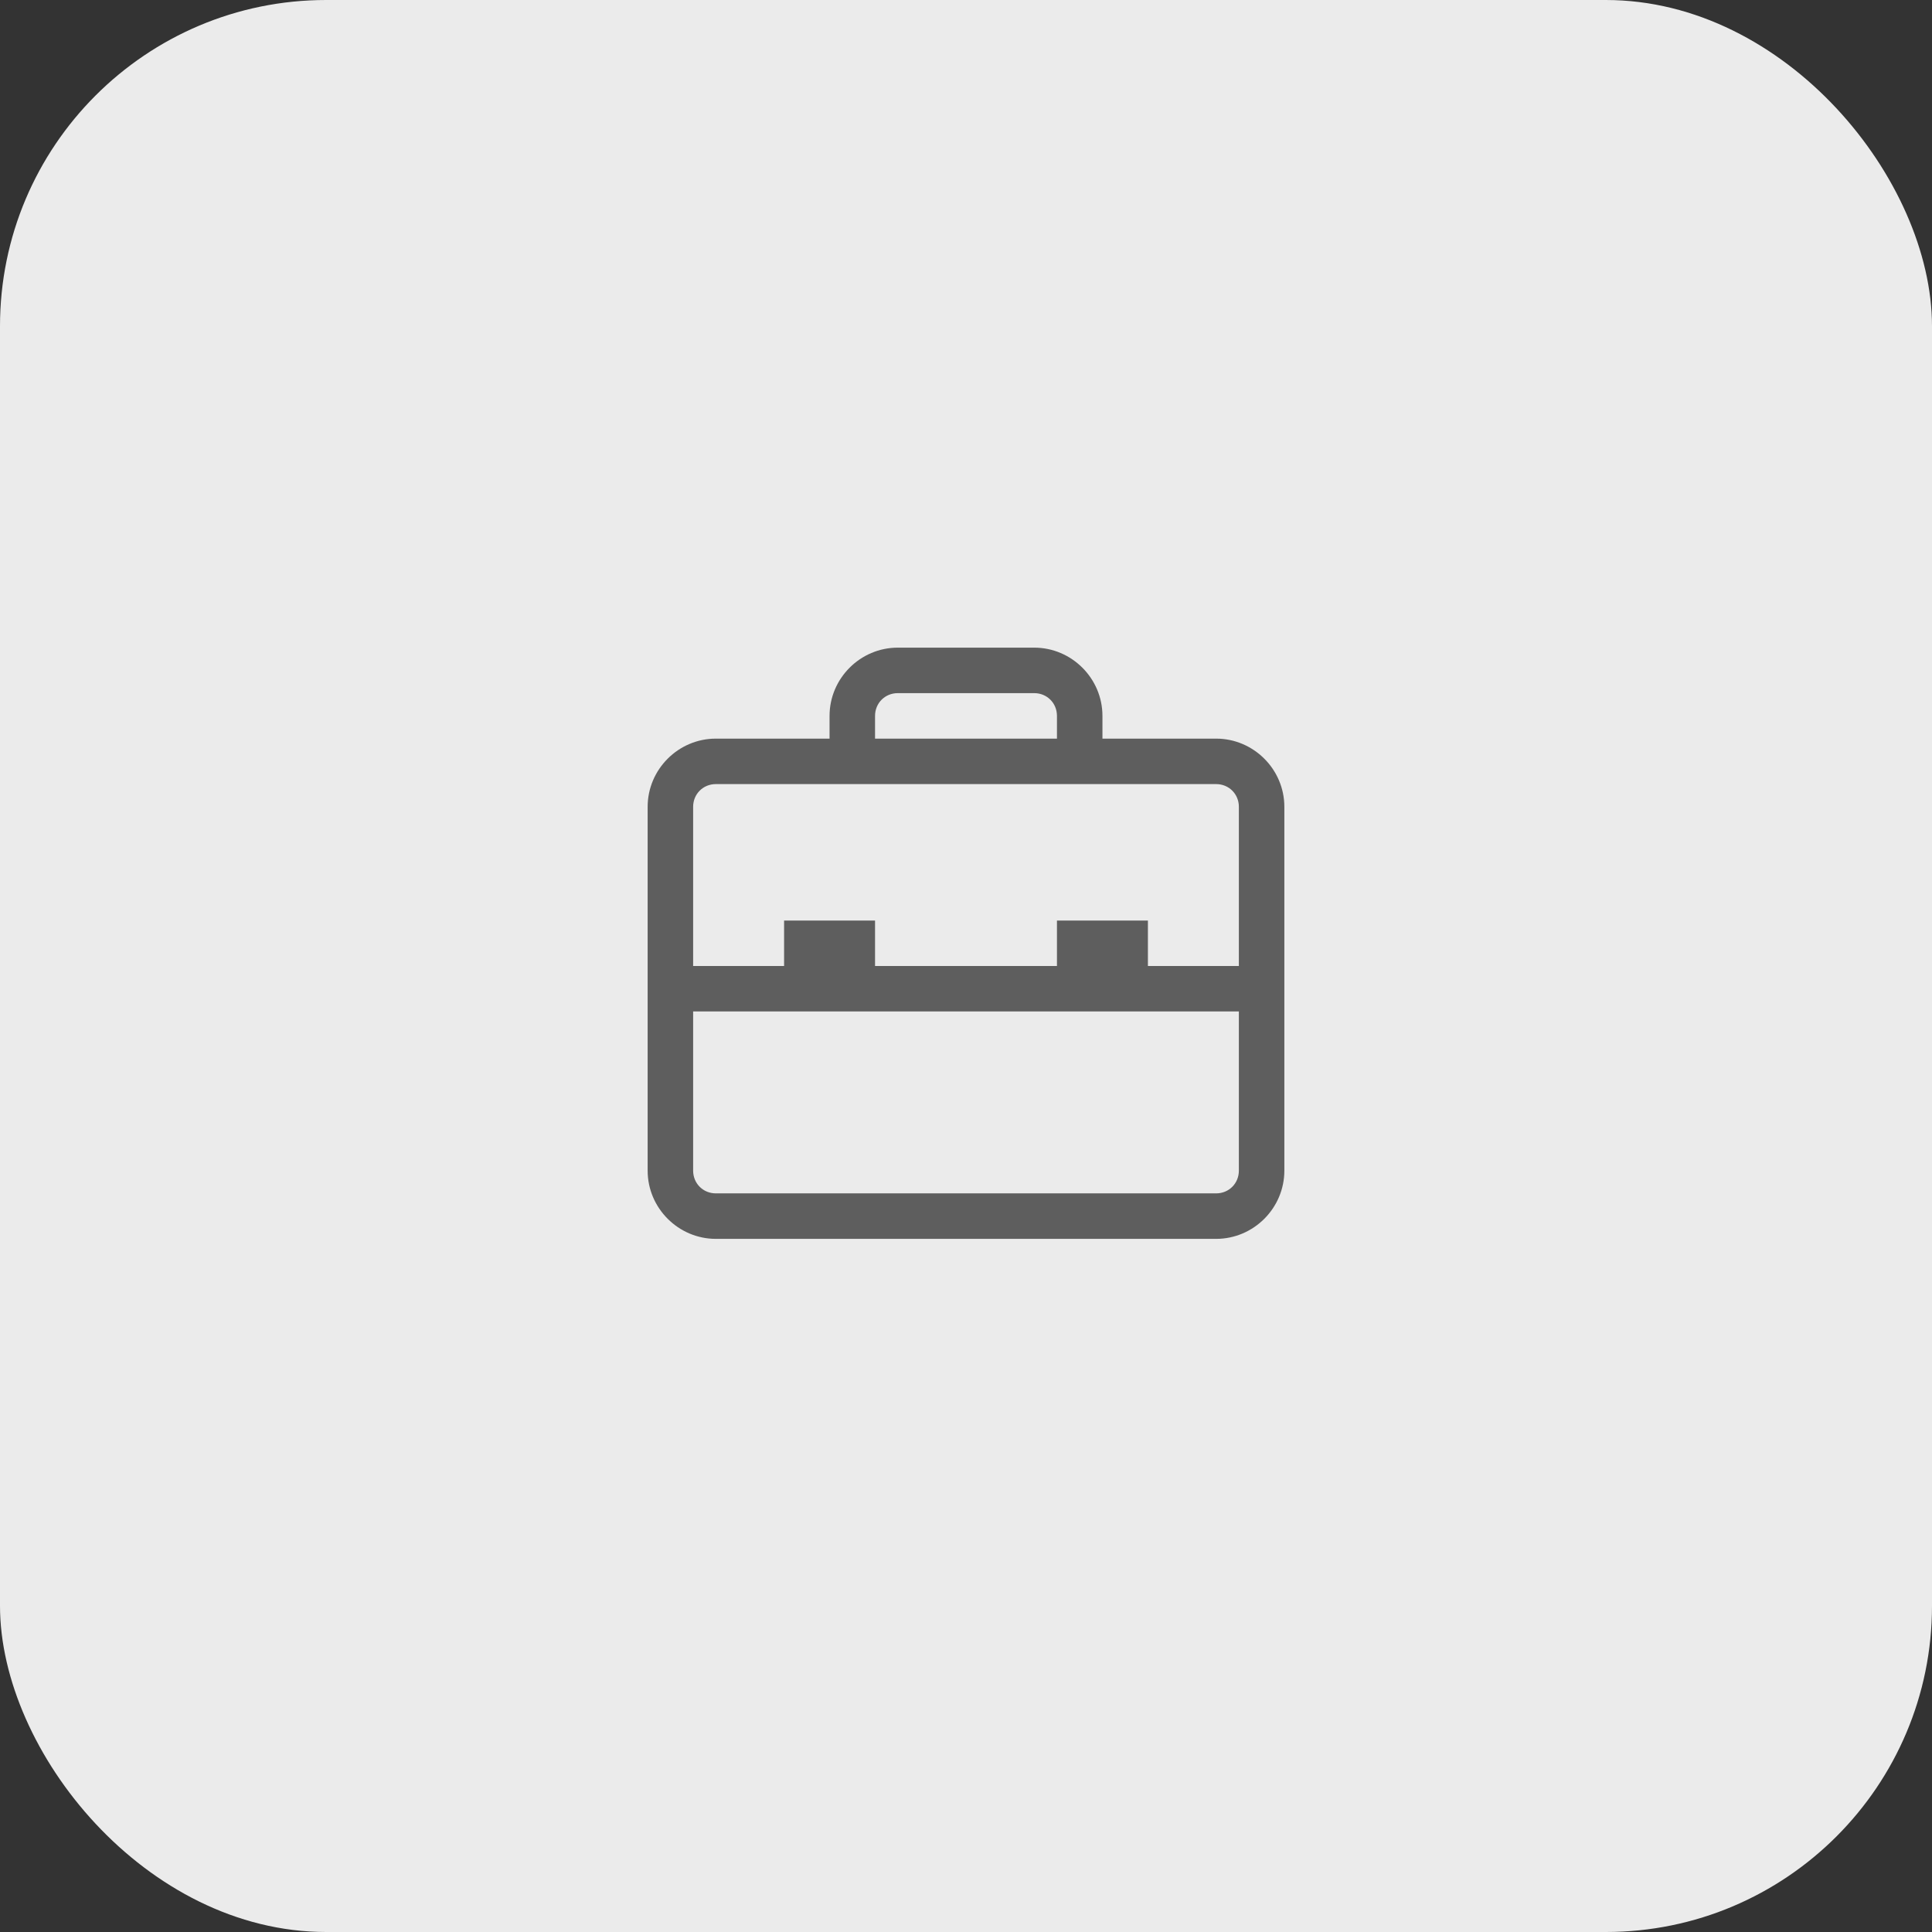 <svg width="77" height="77" viewBox="0 0 77 77" fill="none" xmlns="http://www.w3.org/2000/svg">
<rect x="0" y="0" width="77" height="77" fill="#333333" stroke="none"/>
<rect width="77" height="77" rx="13" fill="#EBEBEB"/>
<path d="M35.781 25.812C34.287 25.812 33.062 27.037 33.062 28.531V29.438H28.531C27.037 29.438 25.812 30.662 25.812 32.156V46.656C25.812 48.15 27.037 49.375 28.531 49.375H48.469C49.963 49.375 51.188 48.15 51.188 46.656V32.156C51.188 30.662 49.963 29.438 48.469 29.438H43.938V28.531C43.938 27.037 42.713 25.812 41.219 25.812H35.781ZM35.781 27.625H41.219C41.728 27.625 42.125 28.021 42.125 28.531V29.438H34.875V28.531C34.875 28.021 35.272 27.625 35.781 27.625ZM28.531 31.25H48.469C48.978 31.25 49.375 31.646 49.375 32.156V38.5H45.75V36.688H42.125V38.5H34.875V36.688H31.25V38.5H27.625V32.156C27.625 31.646 28.021 31.25 28.531 31.25ZM27.625 40.312H49.375V46.656C49.375 47.166 48.978 47.562 48.469 47.562H28.531C28.021 47.562 27.625 47.166 27.625 46.656V40.312Z" fill="#5E5E5E"/>
</svg>
